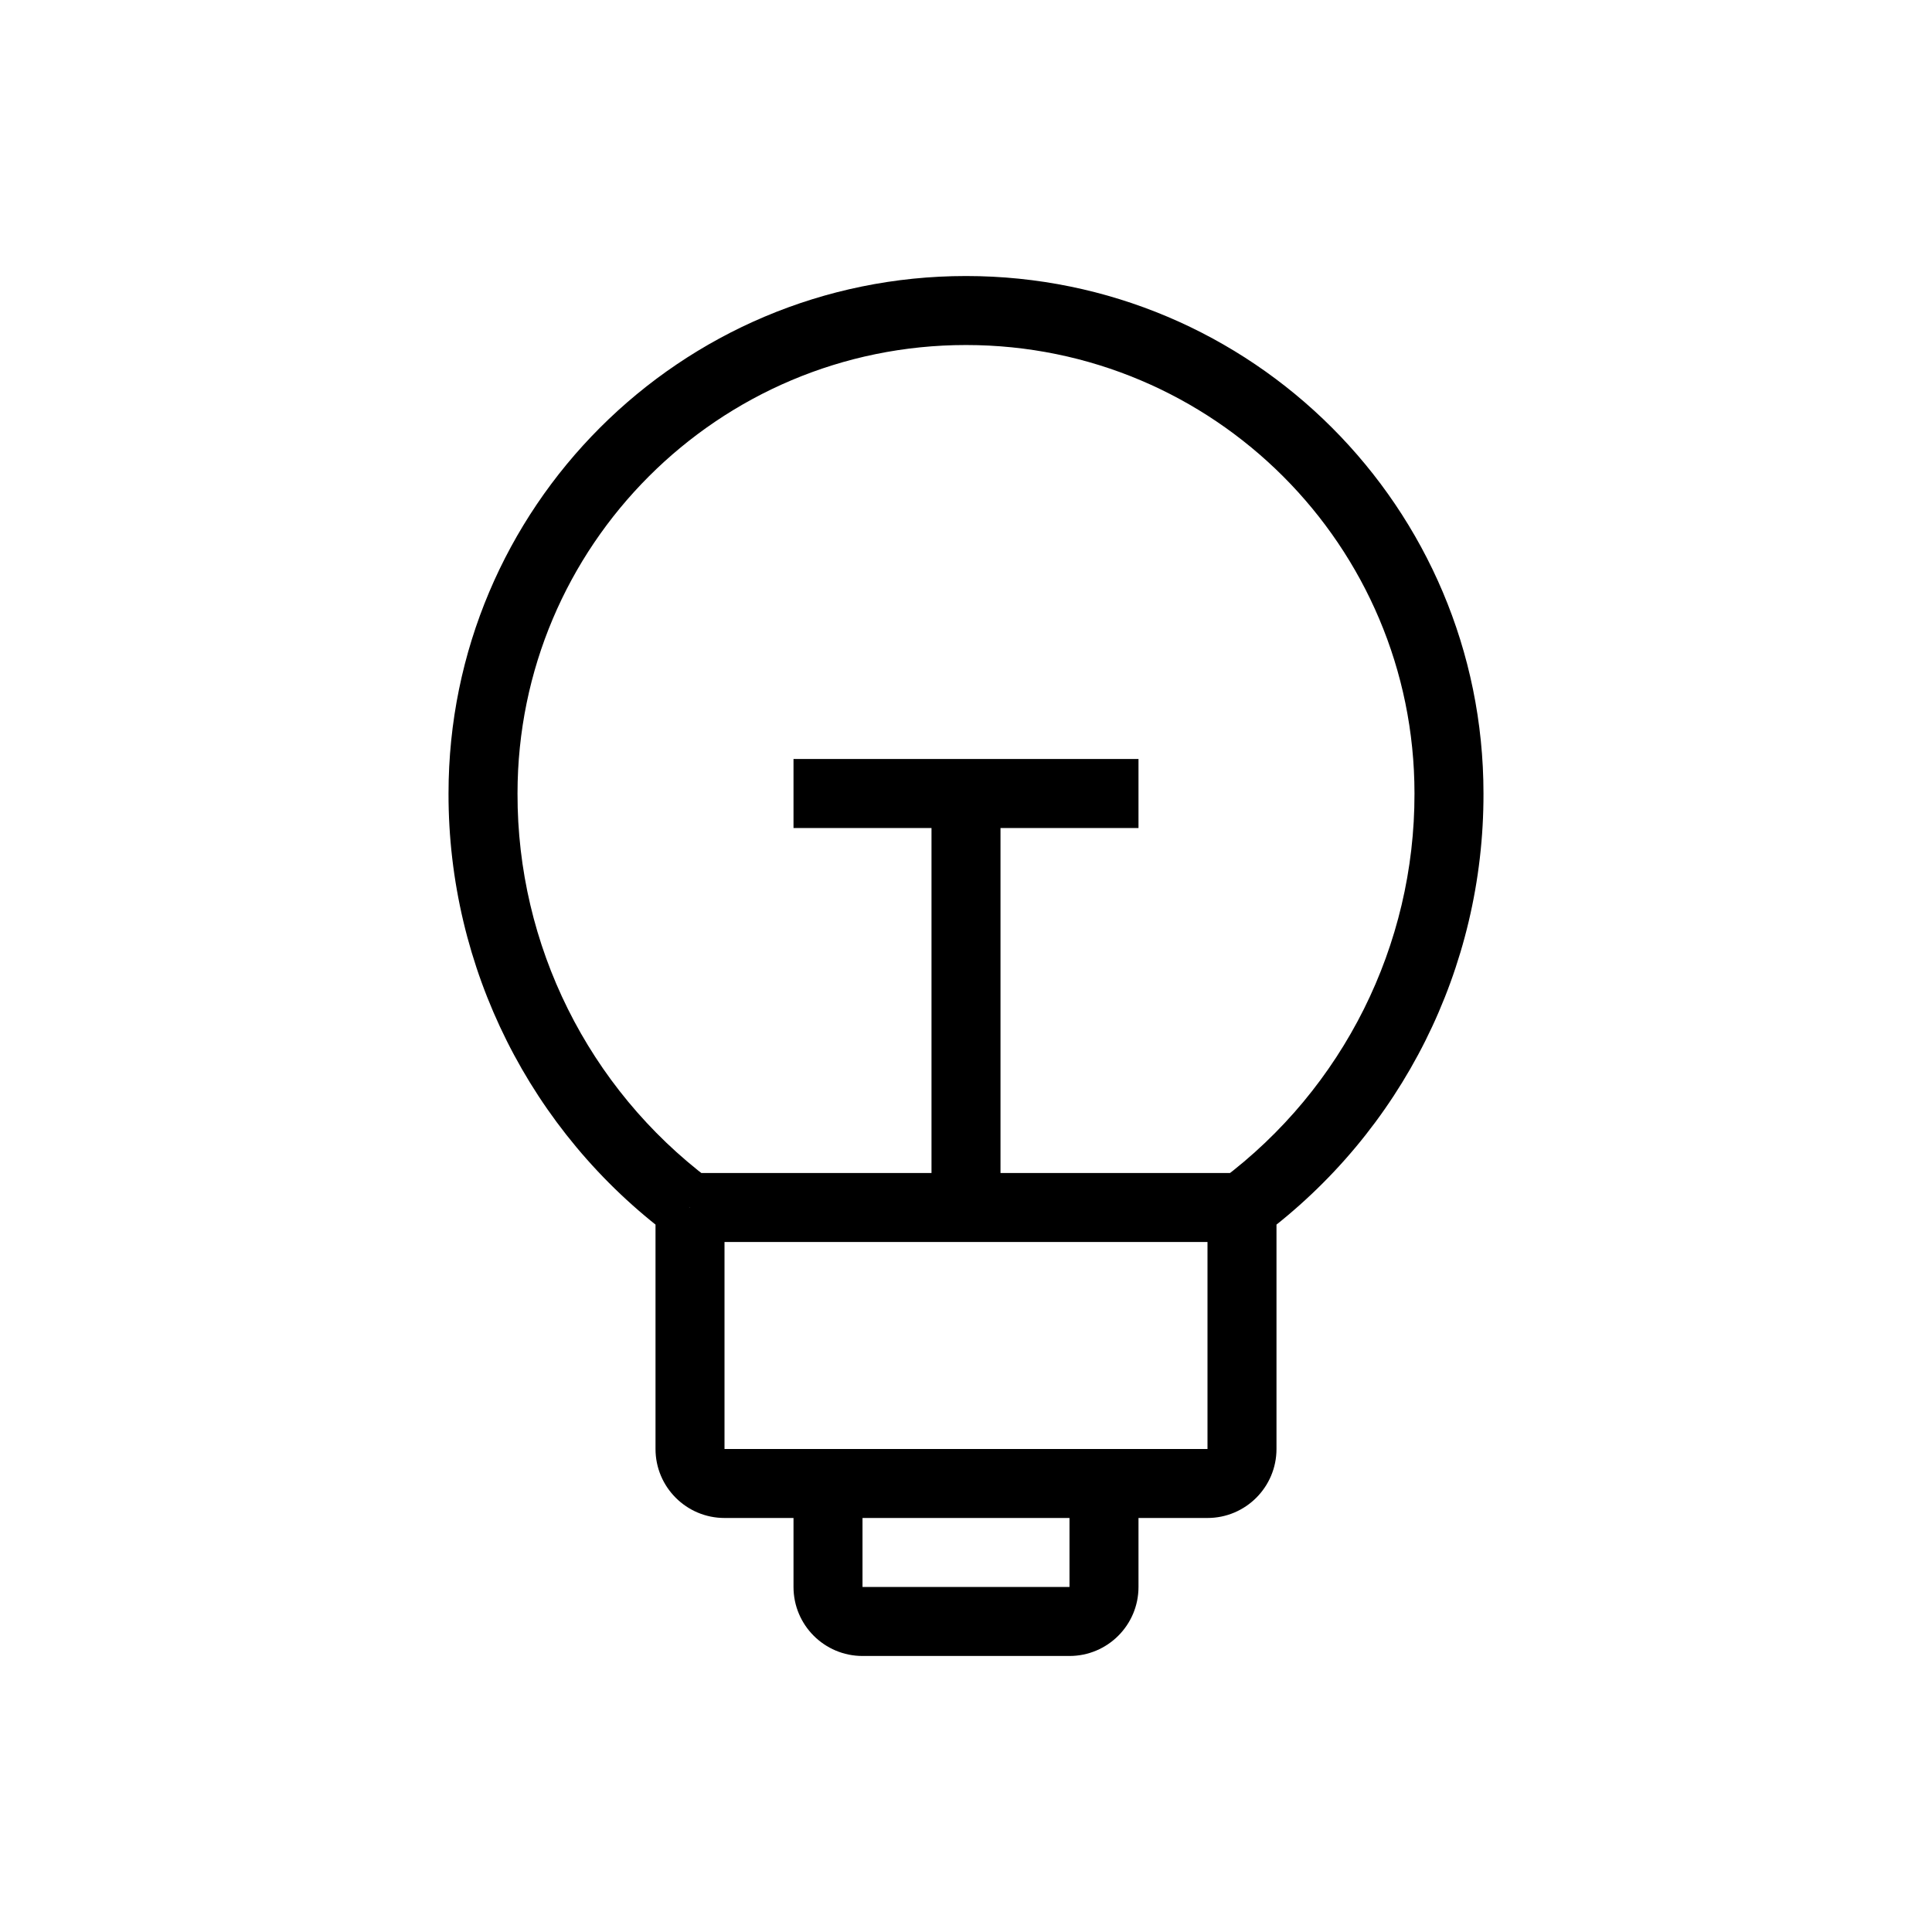 <?xml version="1.0" encoding="UTF-8" standalone="no" ?>
<!DOCTYPE svg PUBLIC "-//W3C//DTD SVG 1.1//EN" "http://www.w3.org/Graphics/SVG/1.1/DTD/svg11.dtd">
<svg xmlns="http://www.w3.org/2000/svg" xmlns:xlink="http://www.w3.org/1999/xlink" version="1.1" width="1080" height="1080" viewBox="0 0 1080 1080" xml:space="preserve">
<desc>Created with Fabric.js 5.2.4</desc>
<defs>
</defs>
<rect x="0" y="0" width="100%" height="100%" fill="transparent"></rect>
<g transform="matrix(1 0 0 1 540 540)" id="9412f0e9-6590-45c7-92b6-3c568b86ec3e"  >
<rect style="stroke: none; stroke-width: 1; stroke-dasharray: none; stroke-linecap: butt; stroke-dashoffset: 0; stroke-linejoin: miter; stroke-miterlimit: 4; fill: rgb(255,255,255); fill-rule: nonzero; opacity: 1; visibility: hidden;" vector-effect="non-scaling-stroke"  x="-540" y="-540" rx="0" ry="0" width="1080" height="1080" />
</g>
<g transform="matrix(1 0 0 1 540 540)" id="77a50504-0f50-43c8-84a0-dfc11a3296c3"  >
</g>
<g transform="matrix(NaN NaN NaN NaN 0 0)"  >
<g style=""   >
</g>
</g>
<g transform="matrix(38.57 0 0 38.57 540 540)"  >
<path style="stroke: none; stroke-width: 1; stroke-dasharray: none; stroke-linecap: butt; stroke-dashoffset: 0; stroke-linejoin: miter; stroke-miterlimit: 4; fill: rgb(0,0,0); fill-rule: nonzero; opacity: 1;"  transform=" translate(-13.5, -14)" d="M 9.5 21 L 9 21 L 9.5 21 z M 17.5 21 L 17 21 L 17.5 21 z M 11.5 11 L 11 11 L 11 12 L 11.5 12 L 11.5 11 z M 15.5 12 L 16 12 L 16 11 L 15.5 11 L 15.5 12 z M 9.5 19.5 L 10 19.5 L 9.5 19.5 z M 17.5 19.5 L 18 19.5 L 17.5 19.5 z M 17.79 17.91 C 19.815 16.402 21.006 14.024 21 11.5 L 20 11.5 C 20.004 13.699 18.97 15.771 17.21 17.09 L 17.79 17.91 z M 21 11.5 C 21 7.358 17.642 4 13.5 4 L 13.5 5 C 17.09 5 20 7.91 20 11.5 L 21 11.5 z M 13.5 4 C 9.358 4 6 7.358 6 11.5 L 7 11.5 C 7 7.91 9.91 5 13.5 5 L 13.5 4 z M 6 11.5 C 5.996 14.024 7.186 16.401 9.21 17.91 L 9.78 17.09 C 8.025 15.768 6.995 13.697 7 11.5 L 6 11.5 z M 9 21 C 9 21.552 9.448 22 10 22 L 10 21 L 9 21 z M 17 22 C 17.552 22 18 21.552 18 21 L 17 21 L 17 22 z M 11 21.5 L 11 23 L 12 23 L 12 21.5 L 11 21.5 z M 11 23 C 11 23.552 11.448 24 12 24 L 12 23 L 11 23 z M 12 24 L 15 24 L 15 23 L 12 23 L 12 24 z M 15 24 C 15.552 24 16 23.552 16 23 L 15 23 L 15 24 z M 16 23 L 16 21.5 L 15 21.5 L 15 23 L 16 23 z M 13 11.5 L 13 17.5 L 14 17.5 L 14 11.5 L 13 11.5 z M 9 17.5 L 9 19.5 L 10 19.5 L 10 17.5 L 9 17.5 z M 9 19.5 L 9 21 L 10 21 L 10 19.5 L 9 19.5 z M 18 21 L 18 19.5 L 17 19.5 L 17 21 L 18 21 z M 18 19.5 L 18 17.5 L 17 17.5 L 17 19.5 L 18 19.5 z M 9.5 18 L 13.5 18 L 13.5 17 L 9.5 17 L 9.5 18 z M 13.5 18 L 17.5 18 L 17.5 17 L 13.5 17 L 13.5 18 z M 11.5 12 L 13.5 12 L 13.5 11 L 11.5 11 L 11.5 12 z M 13.5 12 L 15.5 12 L 15.5 11 L 13.5 11 L 13.5 12 z M 10 22 L 11.5 22 L 11.5 21 L 10 21 L 10 22 z M 11.5 22 L 15.5 22 L 15.5 21 L 11.5 21 L 11.5 22 z M 15.5 22 L 17 22 L 17 21 L 15.5 21 L 15.5 22 z" stroke-linecap="round" />
</g>
</svg>